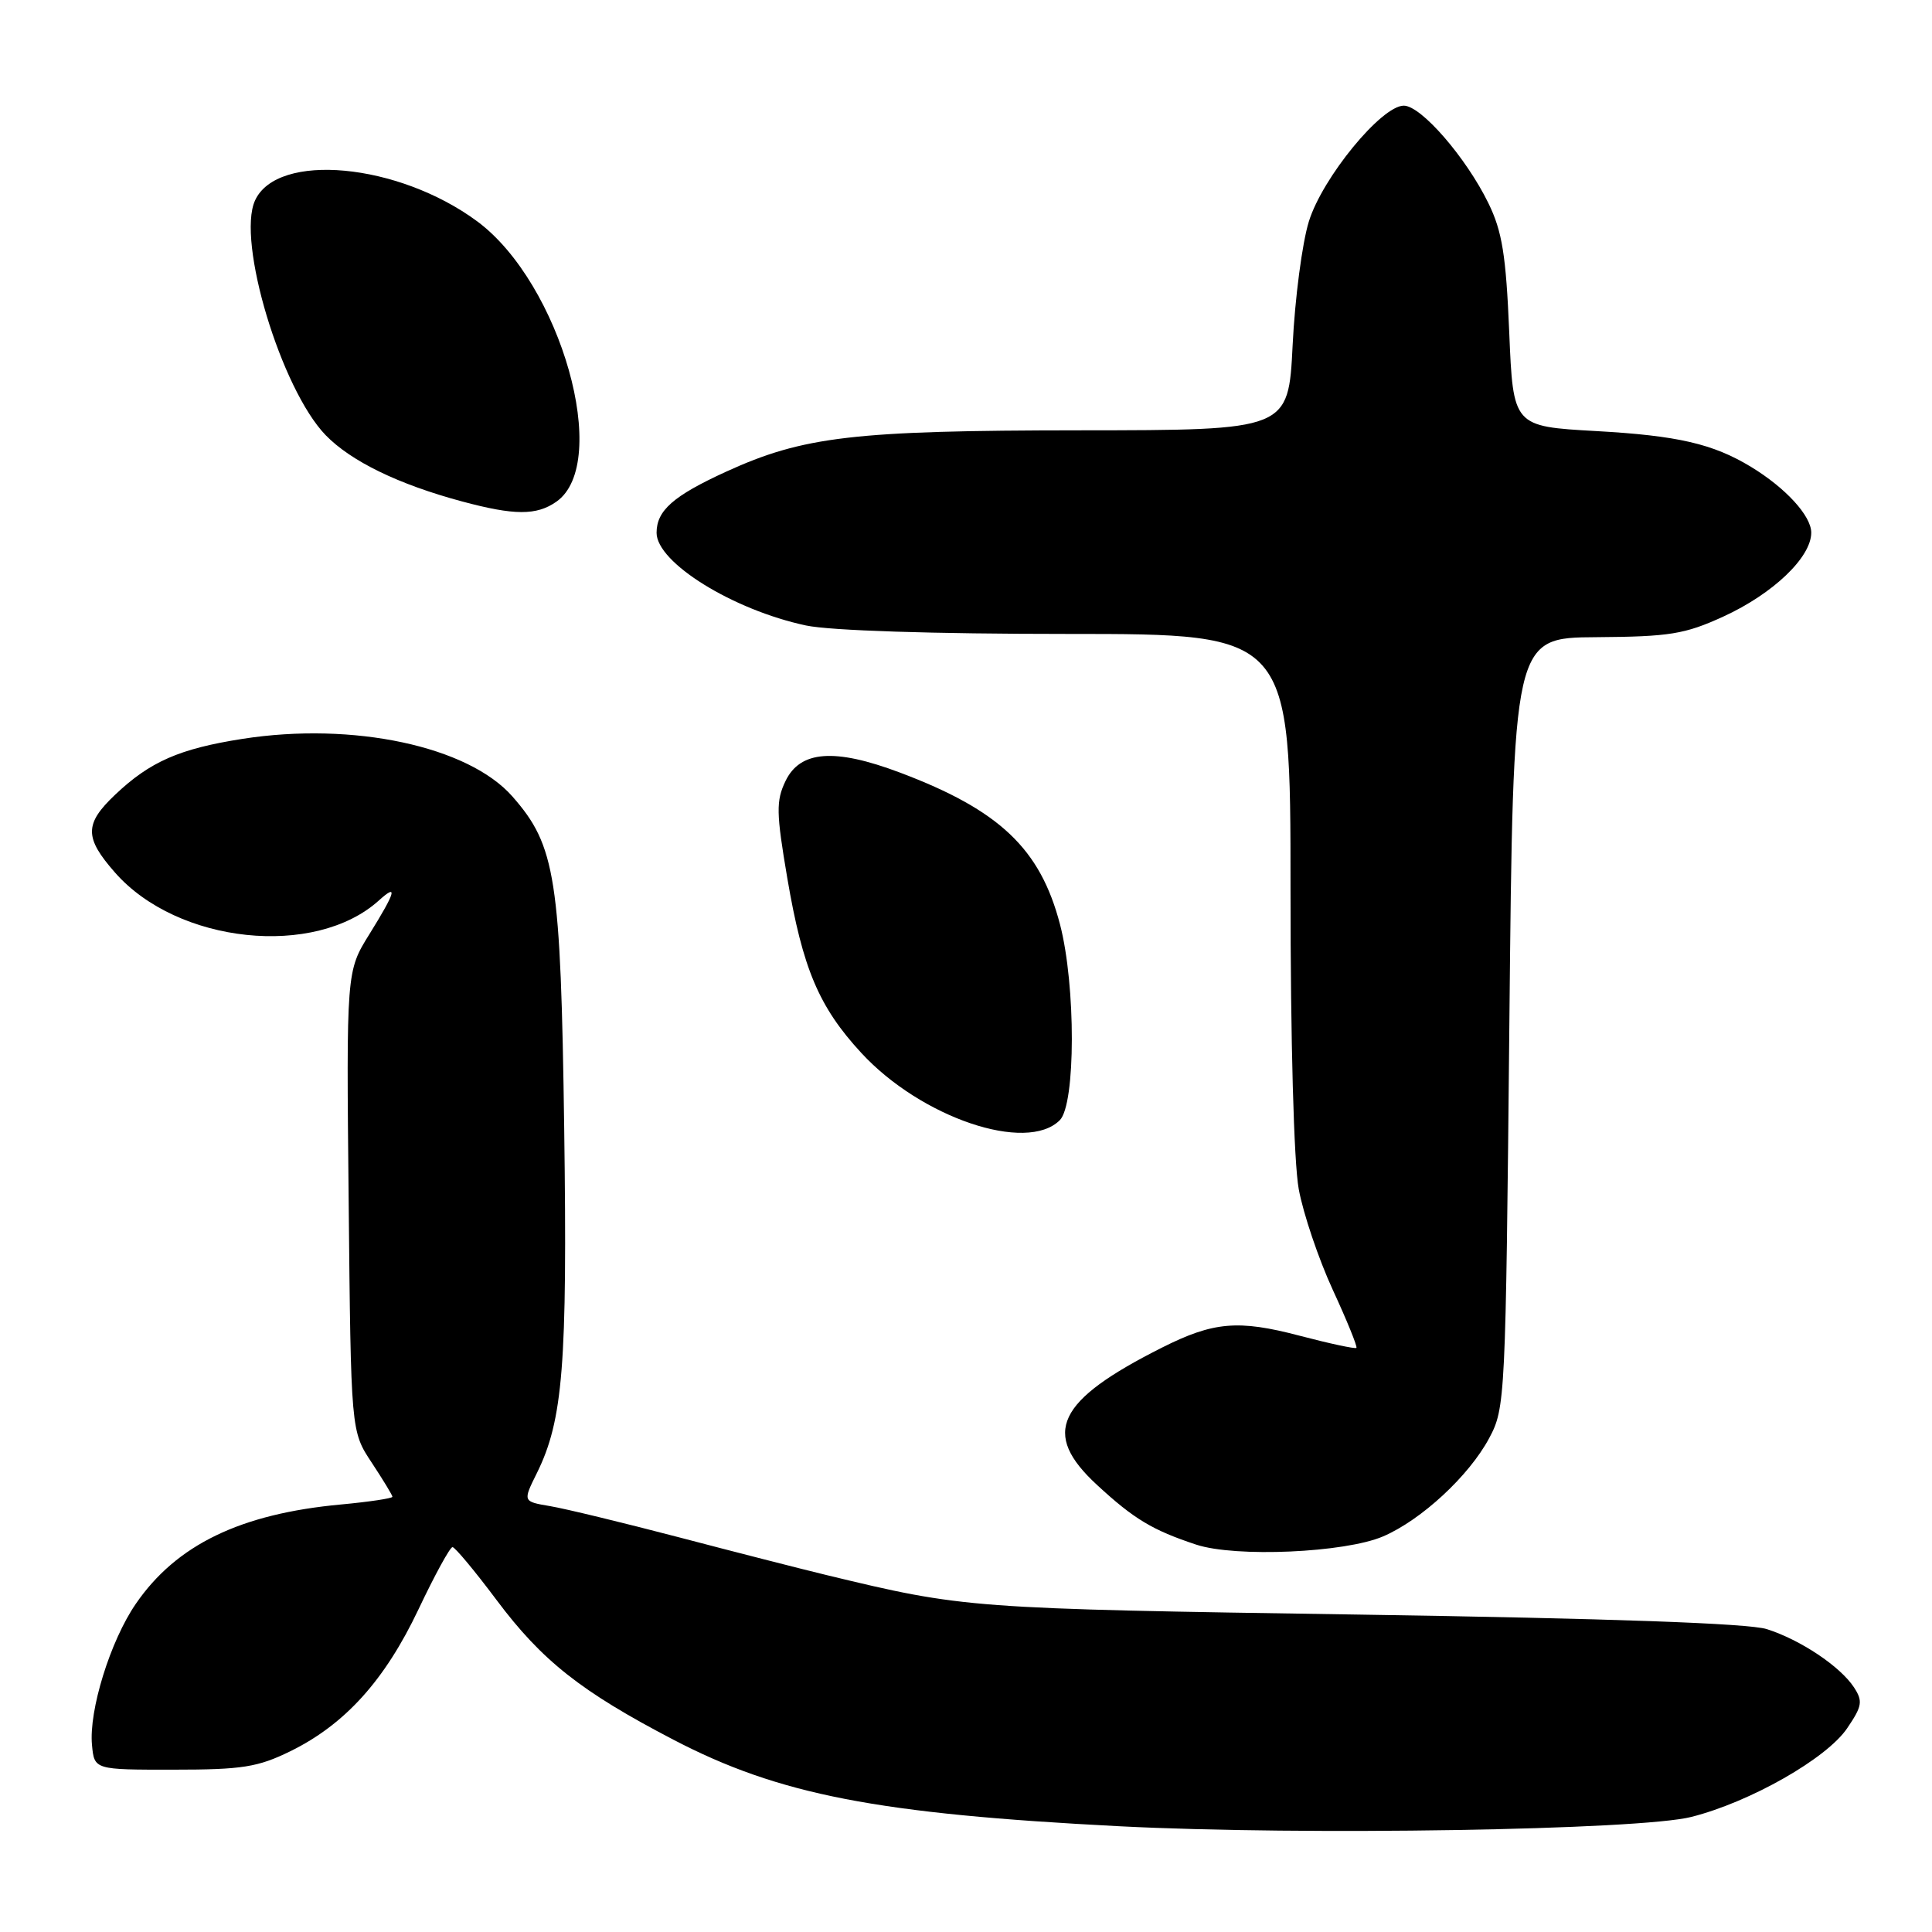 <?xml version="1.0" encoding="UTF-8" standalone="no"?>
<!DOCTYPE svg PUBLIC "-//W3C//DTD SVG 1.1//EN" "http://www.w3.org/Graphics/SVG/1.1/DTD/svg11.dtd" >
<svg xmlns="http://www.w3.org/2000/svg" xmlns:xlink="http://www.w3.org/1999/xlink" version="1.1" viewBox="0 0 256 256">
 <g >
 <path fill="currentColor"
d=" M 224.12 240.75 C 231.93 238.77 242.05 233.01 244.76 229.00 C 246.75 226.07 246.86 225.42 245.66 223.58 C 243.84 220.81 238.58 217.29 234.12 215.87 C 231.73 215.10 213.36 214.45 180.00 213.94 C 128.33 213.16 127.82 213.12 109.50 208.70 C 106.20 207.90 97.42 205.66 90.00 203.71 C 82.58 201.77 74.87 199.90 72.89 199.57 C 69.27 198.96 69.27 198.96 71.13 195.21 C 74.61 188.18 75.19 180.84 74.76 149.56 C 74.30 116.30 73.64 112.07 67.90 105.54 C 62.05 98.88 46.80 95.62 32.15 97.90 C 23.77 99.21 19.88 100.92 15.25 105.31 C 11.17 109.18 11.17 110.99 15.24 115.62 C 23.52 125.06 41.74 126.97 50.21 119.31 C 52.77 117.00 52.43 118.17 48.95 123.78 C 45.89 128.70 45.89 128.70 46.20 159.17 C 46.50 189.65 46.50 189.65 49.25 193.80 C 50.76 196.09 52.00 198.13 52.00 198.33 C 52.00 198.54 48.94 199.00 45.20 199.35 C 31.86 200.58 23.37 204.69 18.00 212.51 C 14.62 217.41 11.75 226.68 12.19 231.23 C 12.50 234.50 12.50 234.50 23.00 234.49 C 32.10 234.49 34.16 234.16 38.47 232.05 C 45.72 228.49 50.99 222.65 55.45 213.25 C 57.60 208.71 59.63 205.00 59.96 205.00 C 60.28 205.00 62.91 208.15 65.79 212.00 C 71.82 220.06 76.99 224.14 89.23 230.52 C 103.23 237.82 116.24 240.34 148.37 241.99 C 172.60 243.23 217.26 242.50 224.12 240.75 Z  M 183.27 203.58 C 188.34 201.40 194.66 195.55 197.32 190.57 C 199.46 186.58 199.51 185.49 200.00 135.50 C 200.50 84.50 200.50 84.50 211.52 84.43 C 221.24 84.36 223.23 84.04 228.35 81.70 C 234.94 78.68 240.00 73.85 240.00 70.58 C 240.00 68.35 236.60 64.64 232.00 61.85 C 226.99 58.81 222.28 57.72 211.50 57.12 C 200.50 56.50 200.50 56.50 199.98 44.00 C 199.55 33.80 199.05 30.66 197.22 26.92 C 194.27 20.88 188.31 14.00 186.01 14.00 C 183.05 14.00 175.22 23.55 173.43 29.35 C 172.55 32.18 171.58 39.56 171.28 45.75 C 170.72 57.00 170.72 57.00 143.11 57.02 C 113.11 57.04 106.45 57.82 96.19 62.51 C 89.21 65.71 87.00 67.65 87.00 70.60 C 87.00 74.55 97.12 80.82 106.80 82.88 C 110.03 83.56 123.57 84.00 141.55 84.00 C 171.00 84.00 171.00 84.00 171.00 117.82 C 171.00 137.96 171.44 154.03 172.09 157.57 C 172.69 160.83 174.72 166.83 176.60 170.91 C 178.48 174.98 179.89 178.45 179.73 178.60 C 179.57 178.76 176.17 178.03 172.17 176.98 C 164.08 174.85 160.79 175.14 154.00 178.55 C 139.98 185.60 137.93 189.91 145.36 196.76 C 150.25 201.28 152.72 202.76 158.50 204.67 C 163.70 206.39 178.22 205.75 183.27 203.58 Z  M 140.43 148.43 C 142.54 146.31 142.56 130.58 140.46 122.50 C 137.84 112.45 132.45 107.34 119.22 102.36 C 110.58 99.11 106.02 99.45 104.08 103.50 C 102.82 106.13 102.85 107.70 104.32 116.35 C 106.36 128.35 108.51 133.43 114.12 139.51 C 122.03 148.09 136.02 152.84 140.43 148.43 Z  M 73.72 66.48 C 81.04 61.35 74.31 37.52 63.22 29.32 C 52.77 21.60 36.74 20.10 33.79 26.57 C 31.34 31.95 37.25 51.56 43.15 57.66 C 46.51 61.12 52.80 64.18 61.21 66.44 C 68.16 68.31 71.09 68.32 73.72 66.48 Z "/>
</g>
</svg>